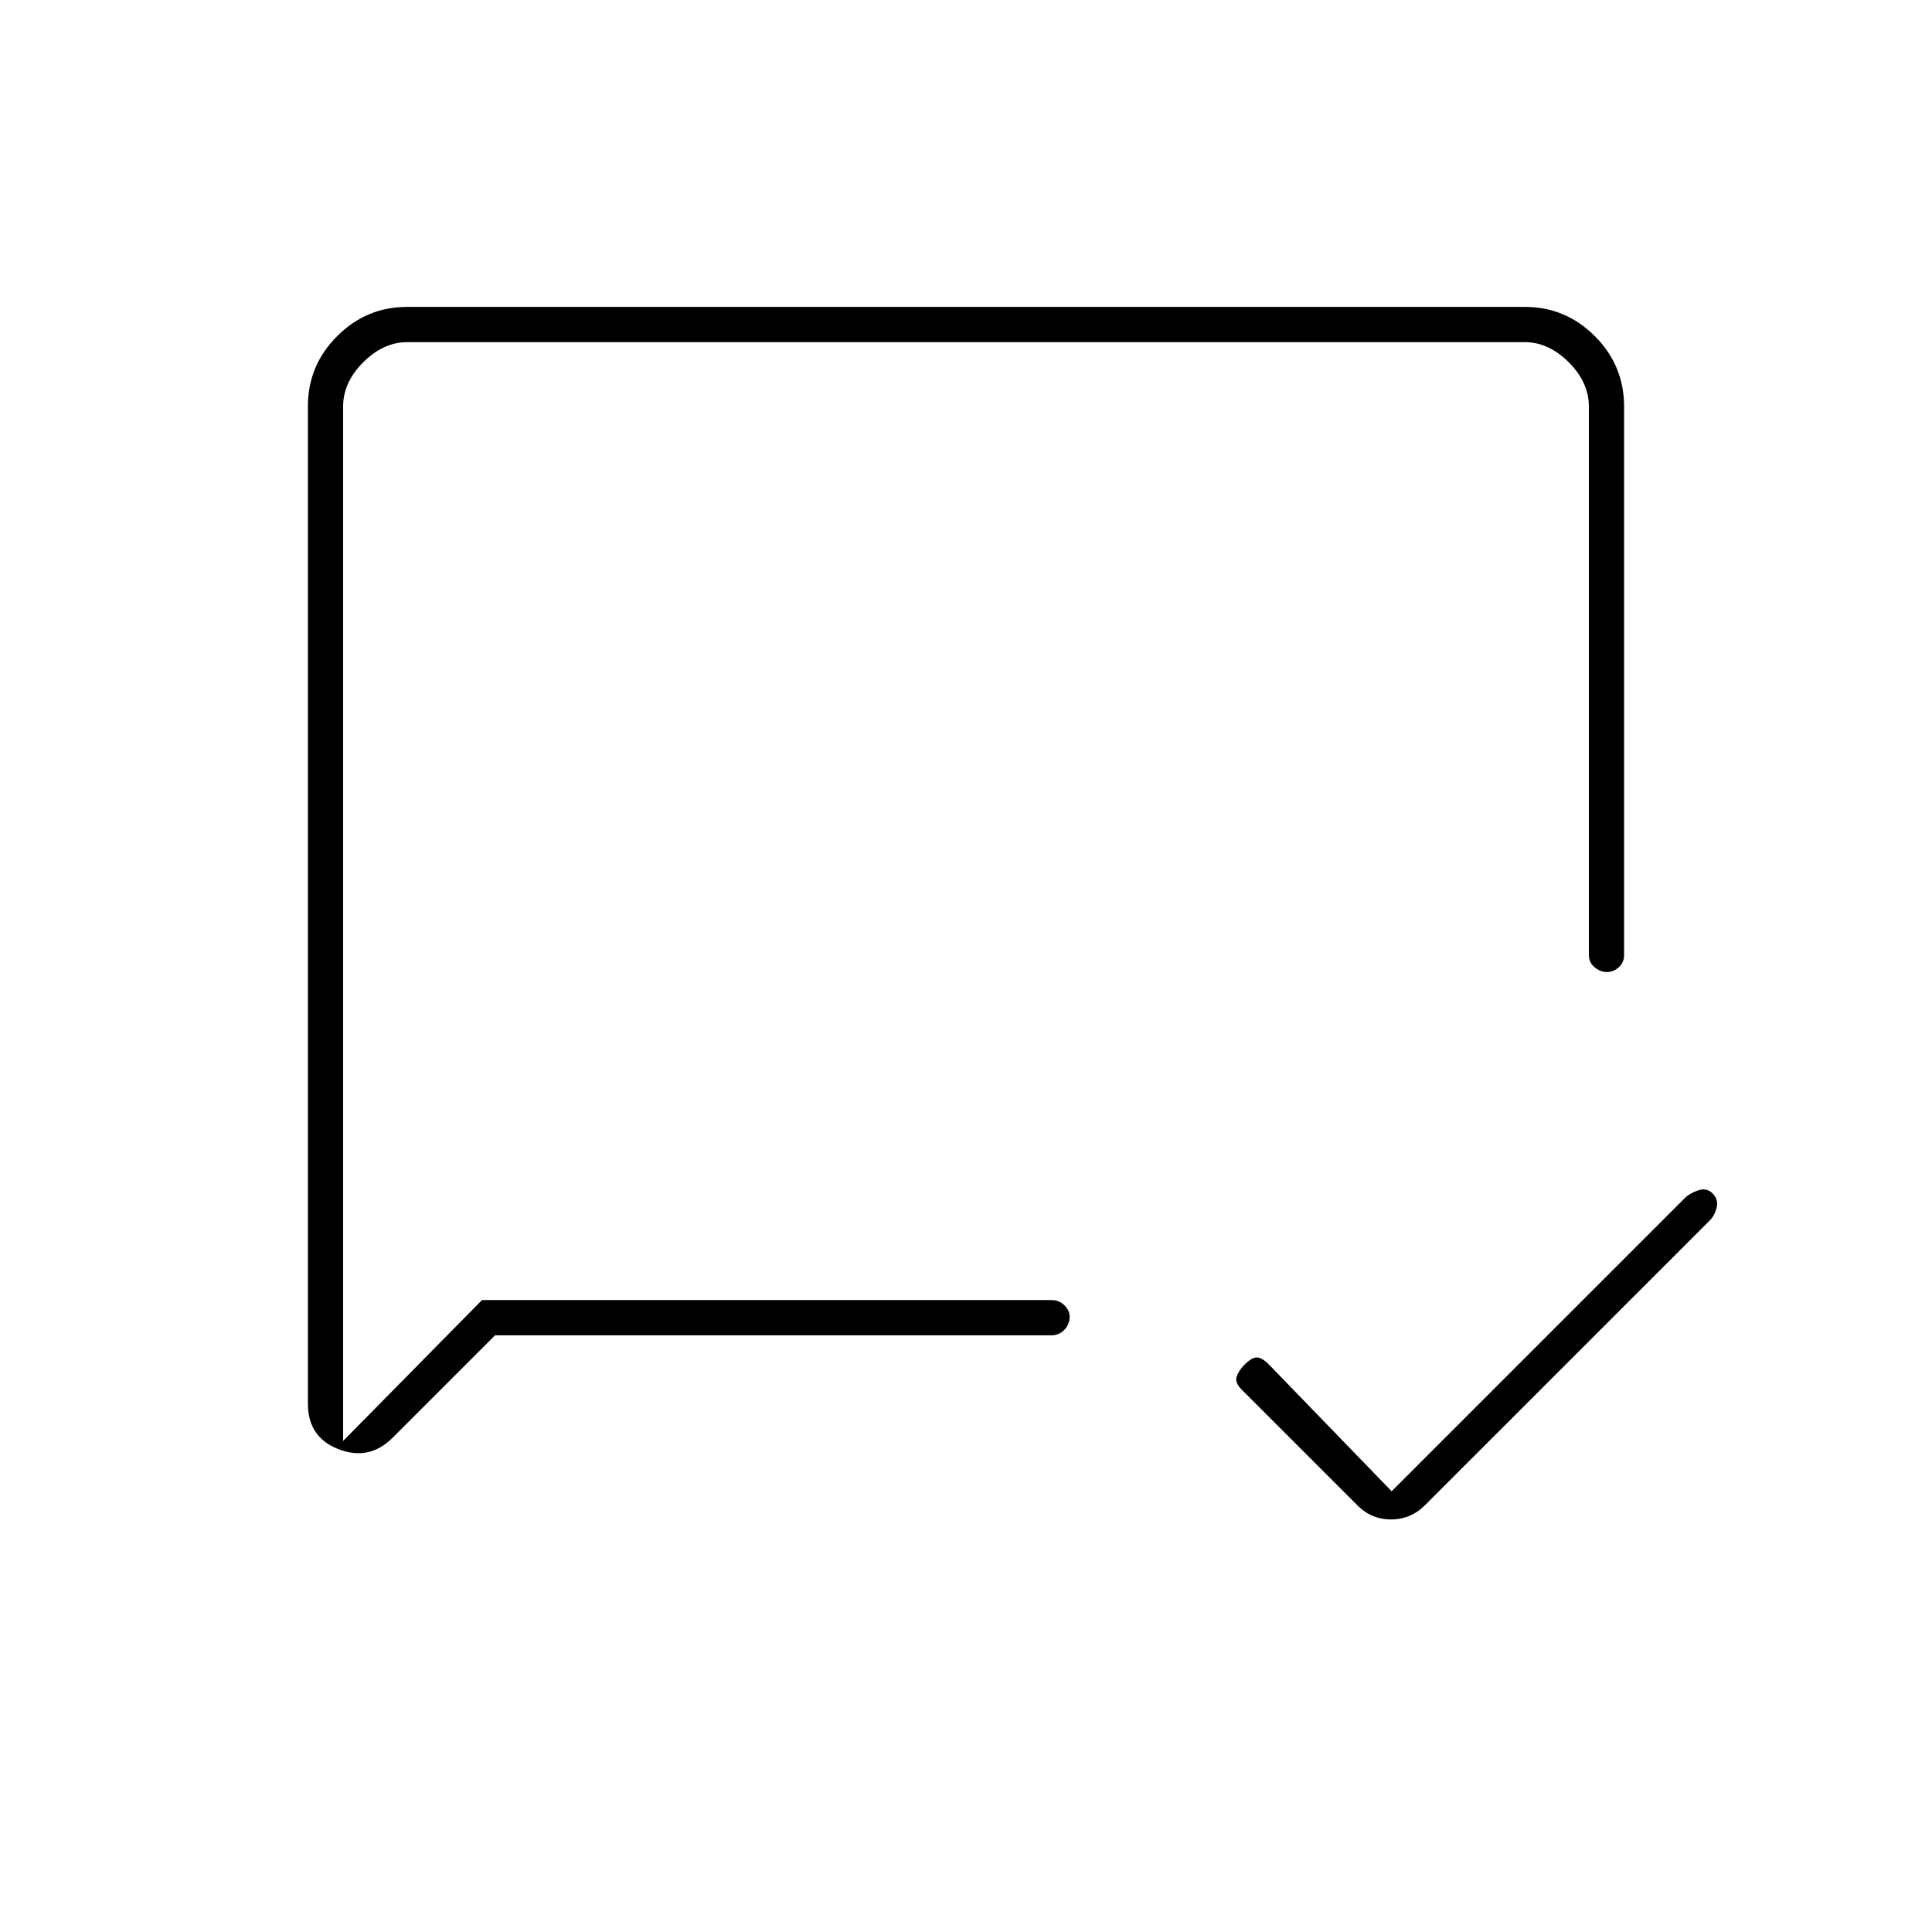 <svg xmlns="http://www.w3.org/2000/svg" height="20" viewBox="0 -960 960 960" width="20"><path d="m691.5-219 145.82-145.82q2.18-2.18 6.43-3.68t7.21 1.5q3.04 3 2.04 7t-3.36 6.36L708.36-212.36q-7.18 7.36-17.2 7.36T674-212.5l-57-57q-3.5-3.5-2.5-6.5t4-6q3.5-3.5 6-3.5t6 3.5l61 63ZM246-296.5l-50.88 50.88q-11.62 11.62-26.87 5.73Q153-245.78 153-262.5v-495.67q0-20.27 14.53-34.8 14.53-14.53 34.75-14.53h555.44q20.22 0 34.75 14.53Q807-778.44 807-758v272.5q0 3.8-2.65 6.15-2.65 2.35-5.89 2.35-3.24 0-6.1-2.35-2.86-2.35-2.86-6.15V-758q0-12-10-22t-22-10h-555q-12 0-22 10t-10 22v514l69-70h283q3.8 0 6.4 2.58 2.6 2.57 2.6 5.71 0 3.71-2.6 6.46t-6.4 2.75H246ZM170.5-314v72-548 476Z"/></svg>